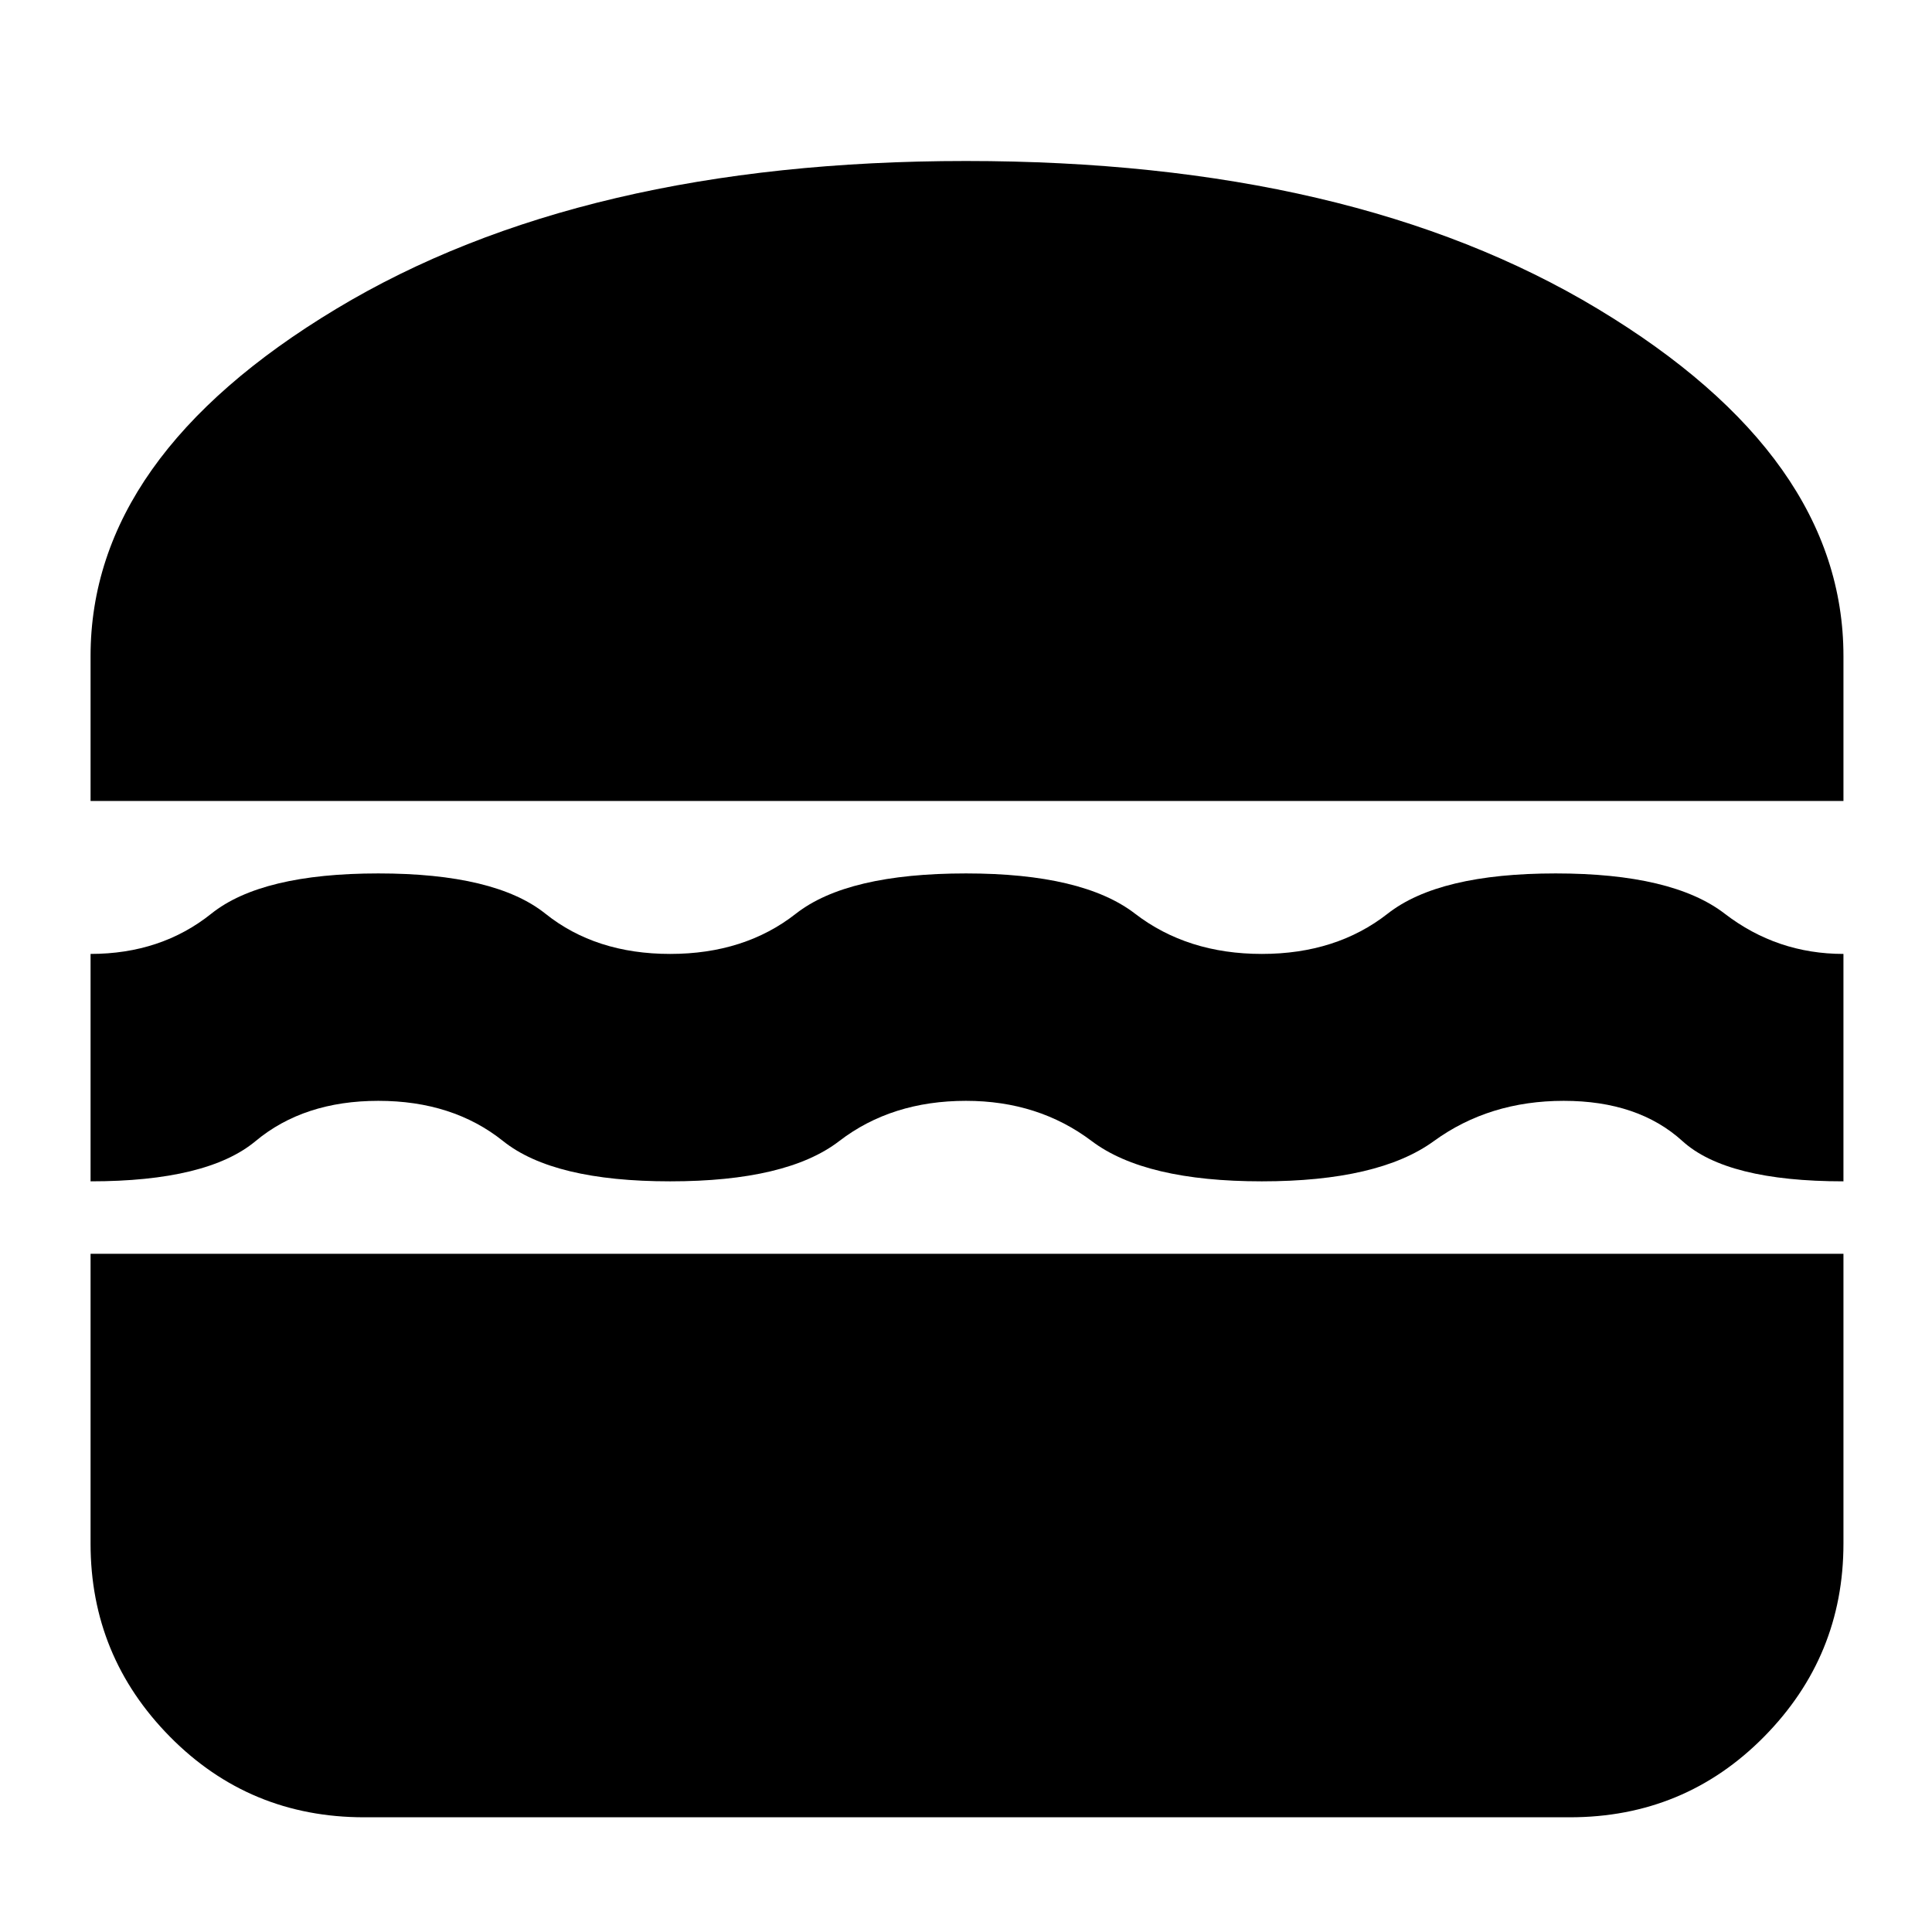 <svg xmlns="http://www.w3.org/2000/svg" height="24" width="24"><path d="M1.125 9.95v-1.8q0-2.475 3.05-4.312Q7.225 2 12 2q4.8 0 7.85 1.838Q22.9 5.675 22.9 8.15v1.8Zm0 4.725V11.85q.875 0 1.5-.5t2.075-.5q1.45 0 2.075.5.625.5 1.55.5t1.562-.5q.638-.5 2.113-.5 1.45 0 2.1.5.65.5 1.575.5.925 0 1.563-.5.637-.5 2.087-.5 1.45 0 2.1.5.65.5 1.475.5v2.825q-1.45 0-2-.5t-1.475-.5q-.925 0-1.613.5-.687.5-2.137.5t-2.113-.5q-.662-.5-1.562-.5-.925 0-1.575.5-.65.5-2.1.5-1.45 0-2.075-.5-.625-.5-1.55-.5t-1.525.5q-.6.5-2.05.5Zm3.4 7.9q-1.425 0-2.413-1-.987-1-.987-2.4v-3.6H22.9v3.6q0 1.4-.987 2.4-.988 1-2.413 1Z"/></svg>